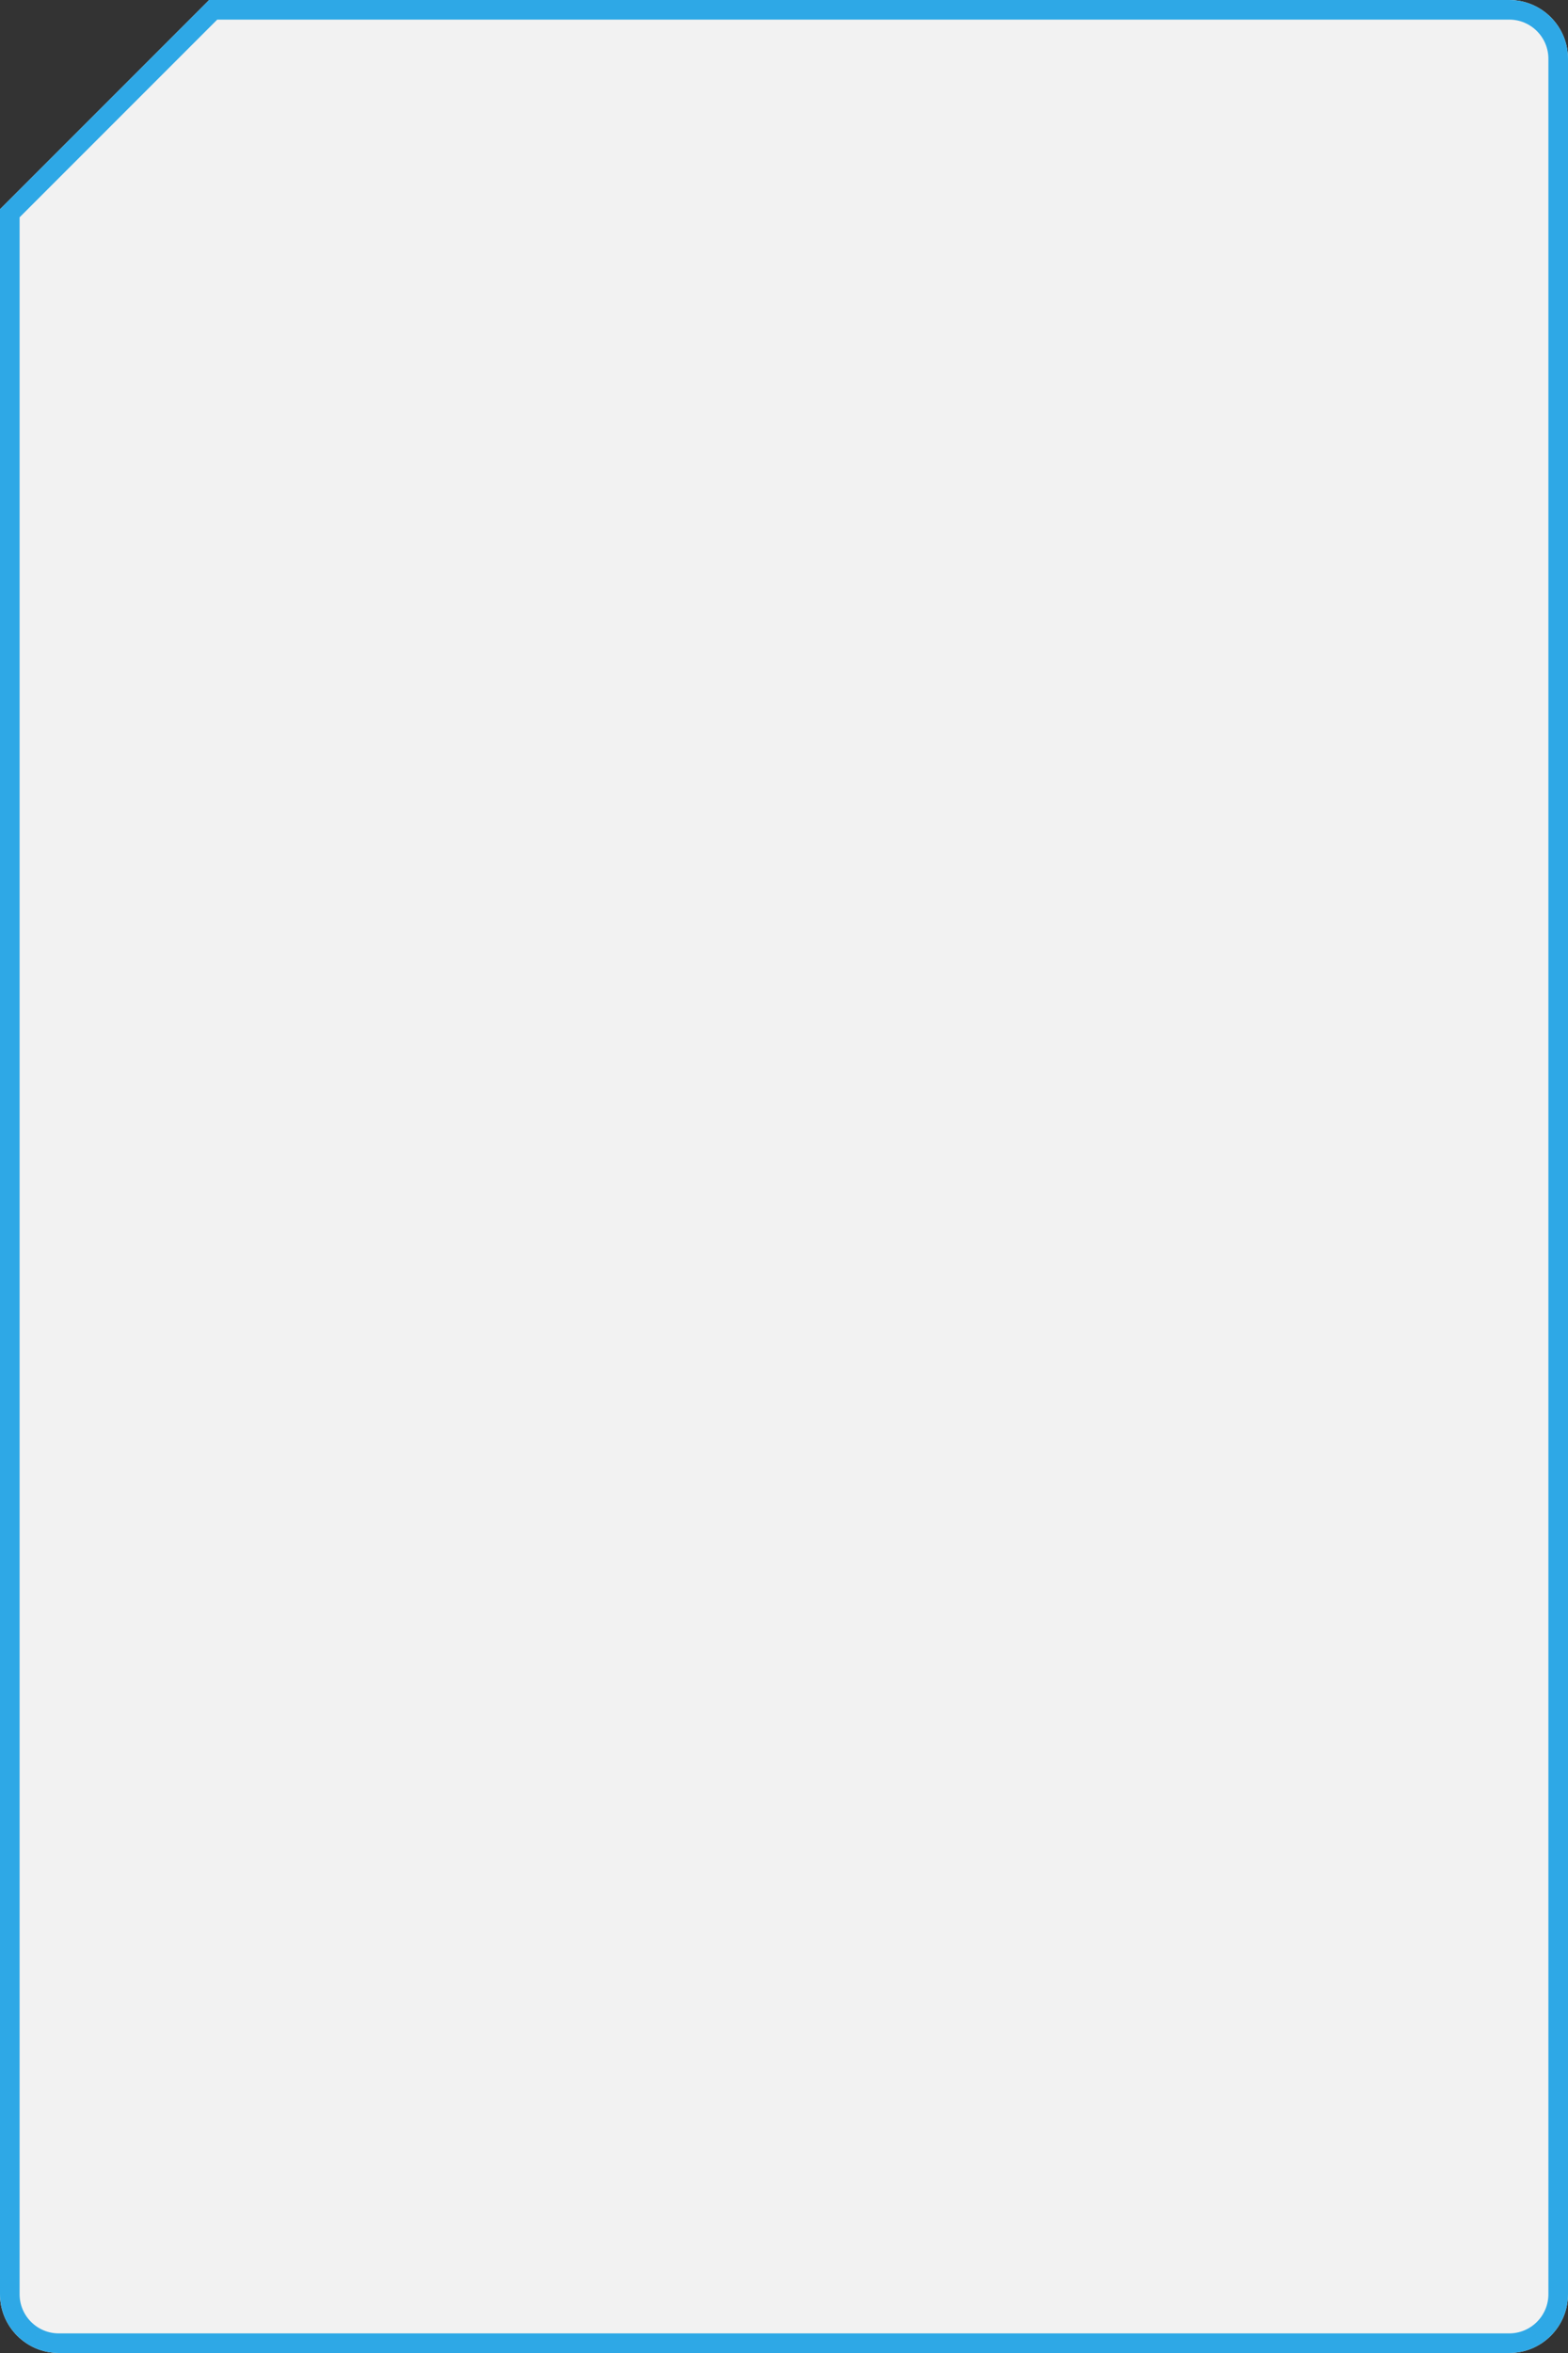 <svg width="320px" height="480px" viewBox="0 0 320 480" version="1.1" xmlns="http://www.w3.org/2000/svg" xmlns:xlink="http://www.w3.org/1999/xlink">
    <rect x="0" y="0" width="320" height="480" fill="#333333" stroke="none"/>
    <defs>
        <path d="M42.676,0 L308,0 C314.627,-1.21743675e-15 320,5.373 320,12 L320,468 C320,474.627 314.627,480 308,480 L12,480 C5.373,480 8.11624501e-16,474.627 0,468 L0,42.676 L42.676,1.33226763e-15 Z" id="path-1"></path>
        <path d="M42.676,0 L308,0 C314.627,-1.21743675e-15 320,5.373 320,12 L320,468 C320,474.627 314.627,480 308,480 L12,480 C5.373,480 8.11624501e-16,474.627 0,468 L0,42.676 L42.676,1.33226763e-15 Z" id="path-3"></path>
    </defs>
    <g stroke="none" stroke-width="1" fill="none" fill-rule="evenodd">
        <mask fill="white">
            <use xlink:href="#path-1"></use>
        </mask>
        <use fill="#F2F2F2" xlink:href="#path-1"></use>
        <mask fill="white">
            <use xlink:href="#path-3"></use>
        </mask>
        <path stroke="#2EA8E6" stroke-width="4" d="M43.505,2 L2,43.505 L2,468 C2,473.523 6.477,478 12,478 L308,478 C313.523,478 318,473.523 318,468 L318,12 C318,6.477 313.523,2 308,2 L43.505,2 Z"></path>
    </g>
</svg>